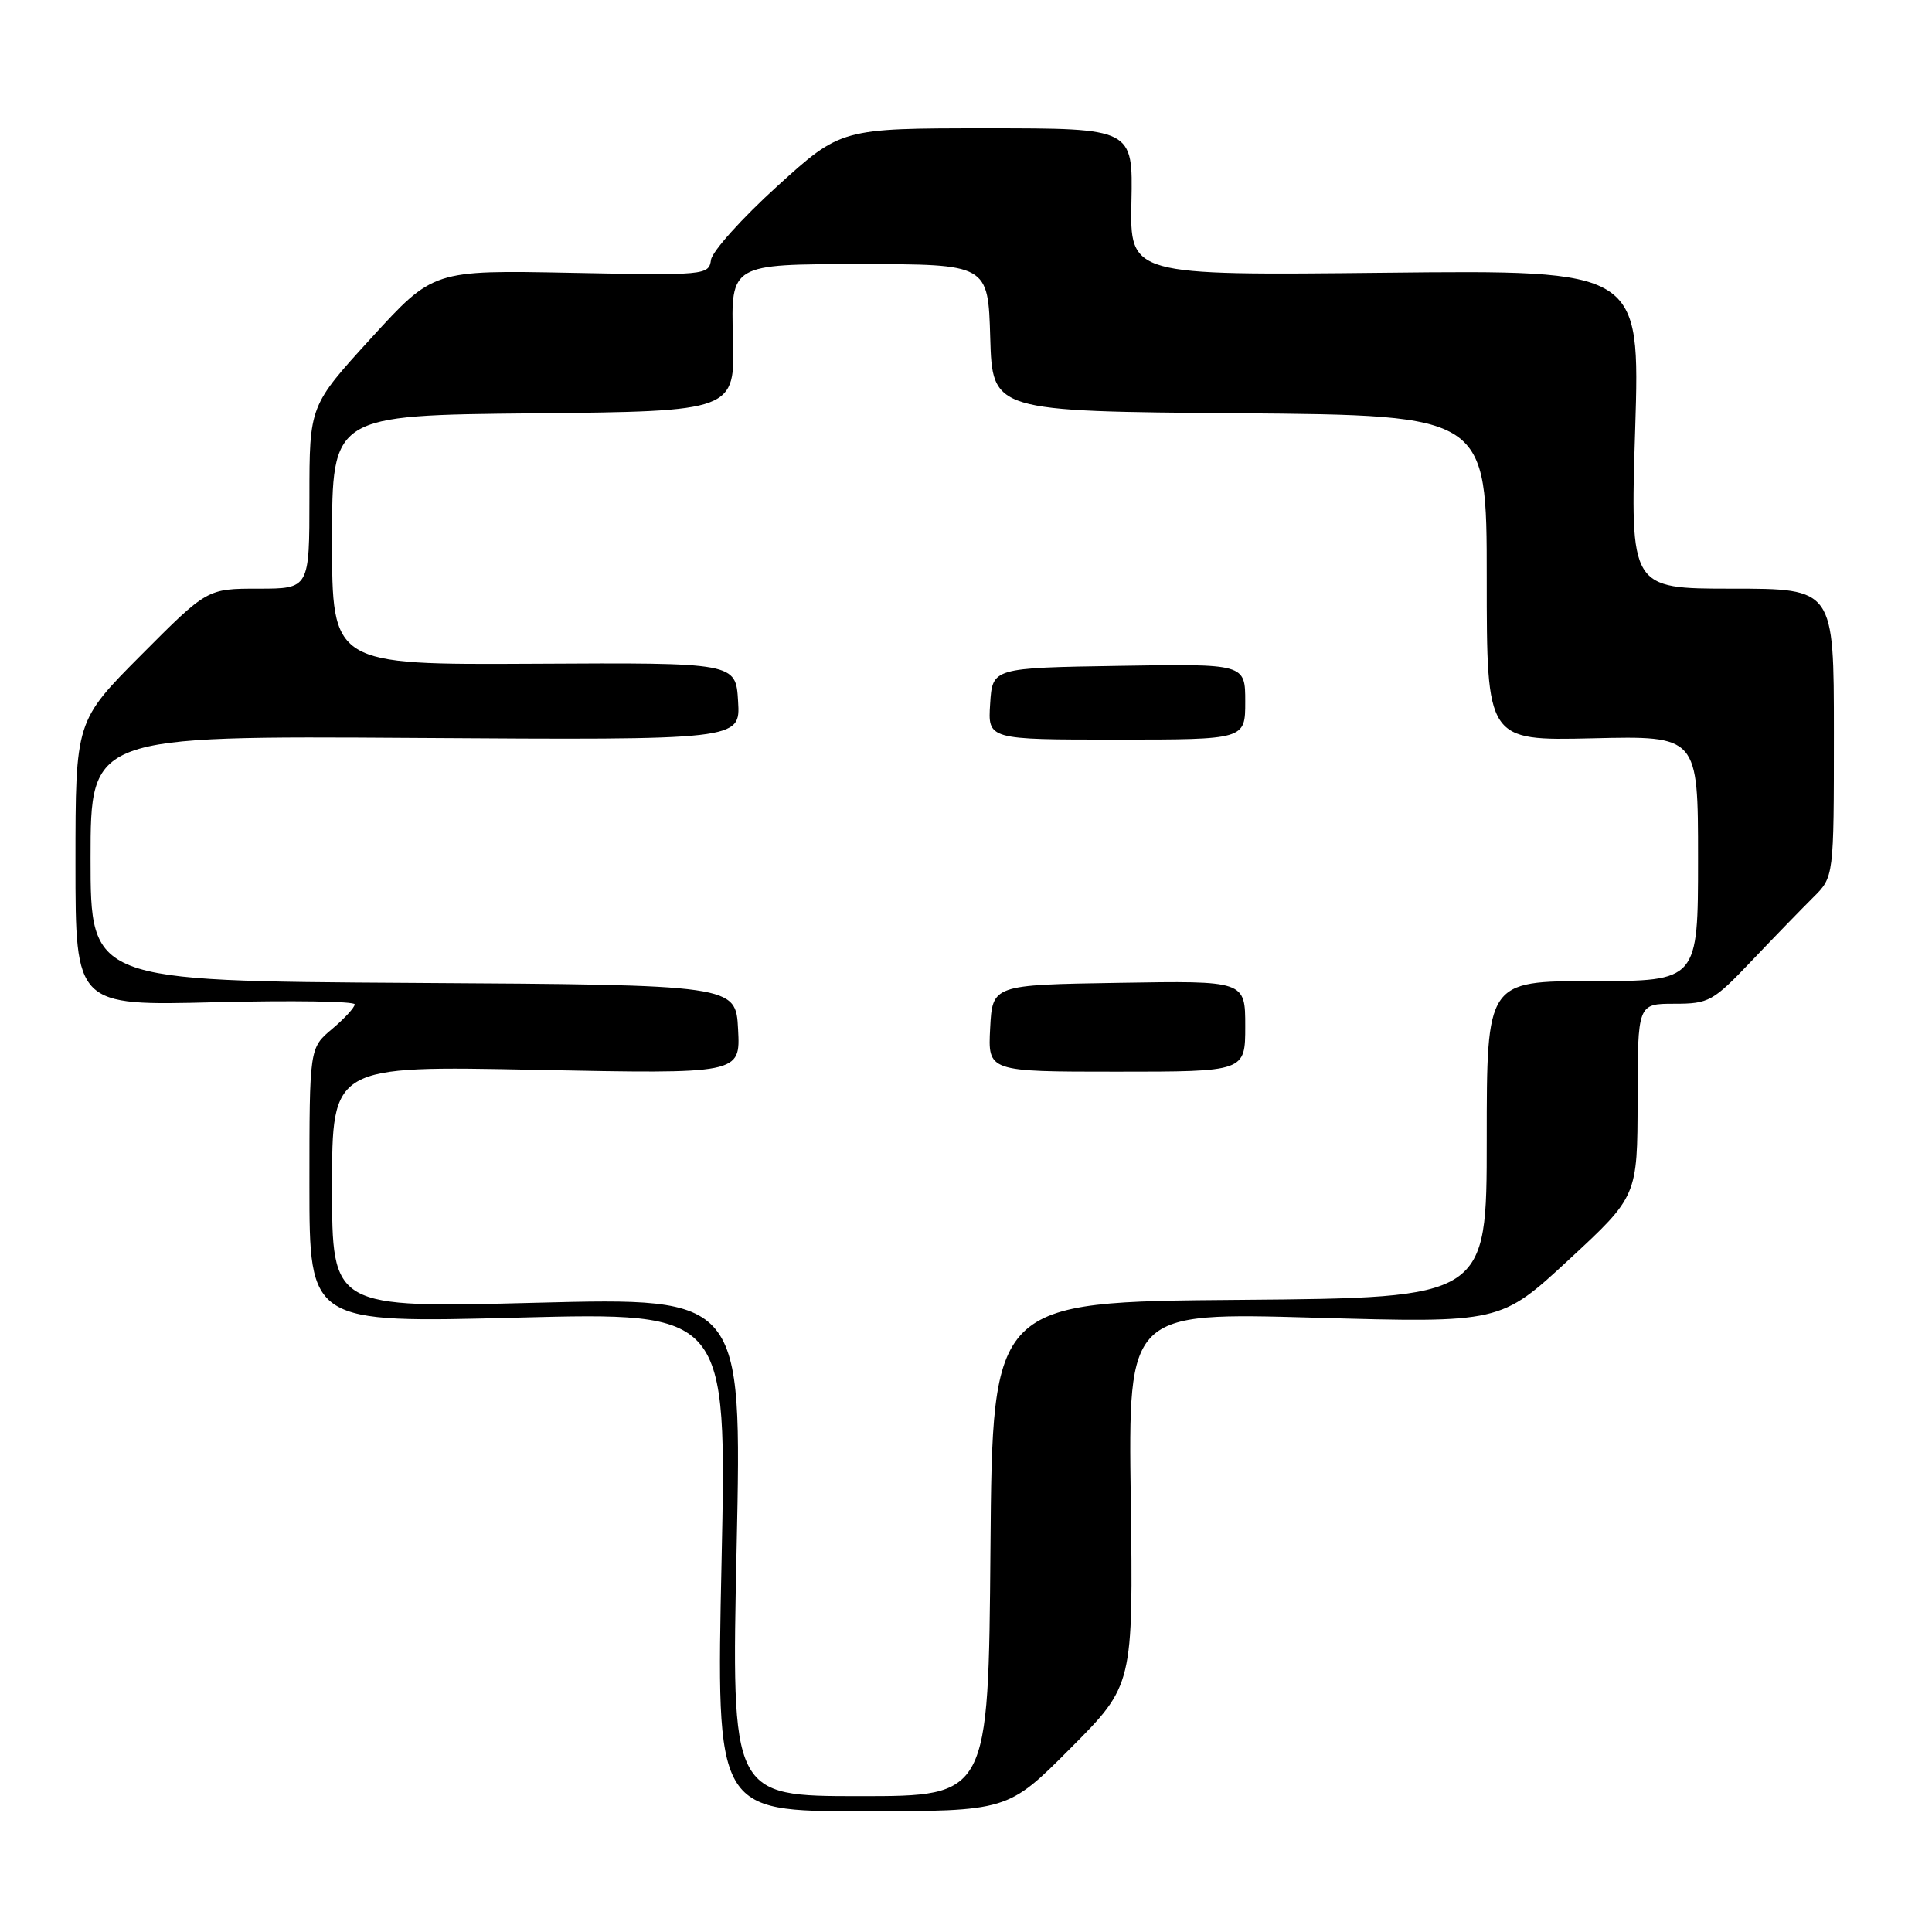 <?xml version="1.0" encoding="UTF-8" standalone="no"?>
<!DOCTYPE svg PUBLIC "-//W3C//DTD SVG 1.1//EN" "http://www.w3.org/Graphics/SVG/1.1/DTD/svg11.dtd" >
<svg xmlns="http://www.w3.org/2000/svg" xmlns:xlink="http://www.w3.org/1999/xlink" version="1.1" viewBox="0 0 256 256">
 <g >
 <path fill="currentColor"
d=" M 141.85 231.65 C 150.16 223.30 150.16 223.30 149.83 198.60 C 149.50 173.90 149.50 173.90 174.17 174.60 C 198.83 175.30 198.83 175.30 207.90 166.90 C 216.97 158.50 216.97 158.50 216.99 145.75 C 217.00 133.00 217.00 133.00 221.85 133.00 C 226.44 133.00 226.98 132.70 232.10 127.32 C 235.07 124.20 238.74 120.42 240.25 118.92 C 243.00 116.20 243.00 116.20 243.00 97.10 C 243.00 78.00 243.00 78.00 229.51 78.00 C 216.01 78.00 216.01 78.00 216.67 56.89 C 217.32 35.78 217.32 35.78 183.52 36.14 C 149.72 36.50 149.72 36.50 149.92 26.75 C 150.12 17.00 150.12 17.00 130.78 17.00 C 111.44 17.00 111.44 17.00 102.97 24.69 C 98.31 28.92 94.37 33.31 94.21 34.44 C 93.92 36.46 93.49 36.50 75.66 36.15 C 57.41 35.79 57.41 35.79 49.20 44.78 C 41.00 53.76 41.00 53.76 41.00 65.88 C 41.00 78.00 41.00 78.00 34.23 78.00 C 27.46 78.00 27.46 78.00 18.73 86.77 C 10.00 95.54 10.00 95.54 10.00 114.40 C 10.00 133.27 10.00 133.27 28.50 132.80 C 38.67 132.55 47.00 132.67 47.00 133.08 C 47.00 133.49 45.65 134.96 44.00 136.35 C 41.00 138.87 41.00 138.87 41.00 157.09 C 41.00 175.31 41.00 175.31 68.66 174.59 C 96.31 173.88 96.31 173.88 95.61 206.94 C 94.90 240.00 94.90 240.00 114.22 240.00 C 133.54 240.00 133.54 240.00 141.85 231.65 Z  M 97.61 204.97 C 98.31 171.93 98.31 171.93 71.16 172.62 C 44.00 173.32 44.00 173.32 44.00 157.26 C 44.00 141.21 44.00 141.21 71.05 141.76 C 98.11 142.30 98.11 142.30 97.80 136.40 C 97.50 130.50 97.50 130.50 54.75 130.24 C 12.00 129.98 12.00 129.98 12.00 113.74 C 12.00 97.50 12.00 97.50 55.05 97.78 C 98.11 98.06 98.11 98.06 97.80 92.93 C 97.50 87.80 97.50 87.80 70.75 87.95 C 44.00 88.09 44.00 88.09 44.00 71.56 C 44.00 55.03 44.00 55.03 70.70 54.77 C 97.41 54.50 97.41 54.50 97.12 44.75 C 96.84 35.00 96.84 35.00 113.88 35.00 C 130.93 35.00 130.93 35.00 131.21 44.75 C 131.50 54.50 131.50 54.50 164.25 54.76 C 197.00 55.03 197.00 55.03 197.00 76.59 C 197.00 98.15 197.00 98.15 211.00 97.83 C 225.00 97.50 225.00 97.50 225.00 113.75 C 225.00 130.00 225.00 130.00 211.00 130.00 C 197.00 130.00 197.00 130.00 197.00 150.99 C 197.00 171.97 197.00 171.97 164.25 172.24 C 131.50 172.50 131.50 172.50 131.24 205.25 C 130.97 238.00 130.97 238.00 113.94 238.00 C 96.90 238.00 96.90 238.00 97.61 204.97 Z  M 165.00 135.98 C 165.00 129.95 165.00 129.95 148.25 130.23 C 131.50 130.50 131.50 130.50 131.20 136.25 C 130.90 142.00 130.90 142.00 147.95 142.00 C 165.00 142.00 165.00 142.00 165.00 135.98 Z  M 165.00 92.98 C 165.00 87.95 165.00 87.95 148.25 88.23 C 131.50 88.50 131.50 88.50 131.20 93.25 C 130.89 98.00 130.89 98.00 147.95 98.00 C 165.00 98.00 165.00 98.00 165.00 92.98 Z "/>
</g>
</svg>